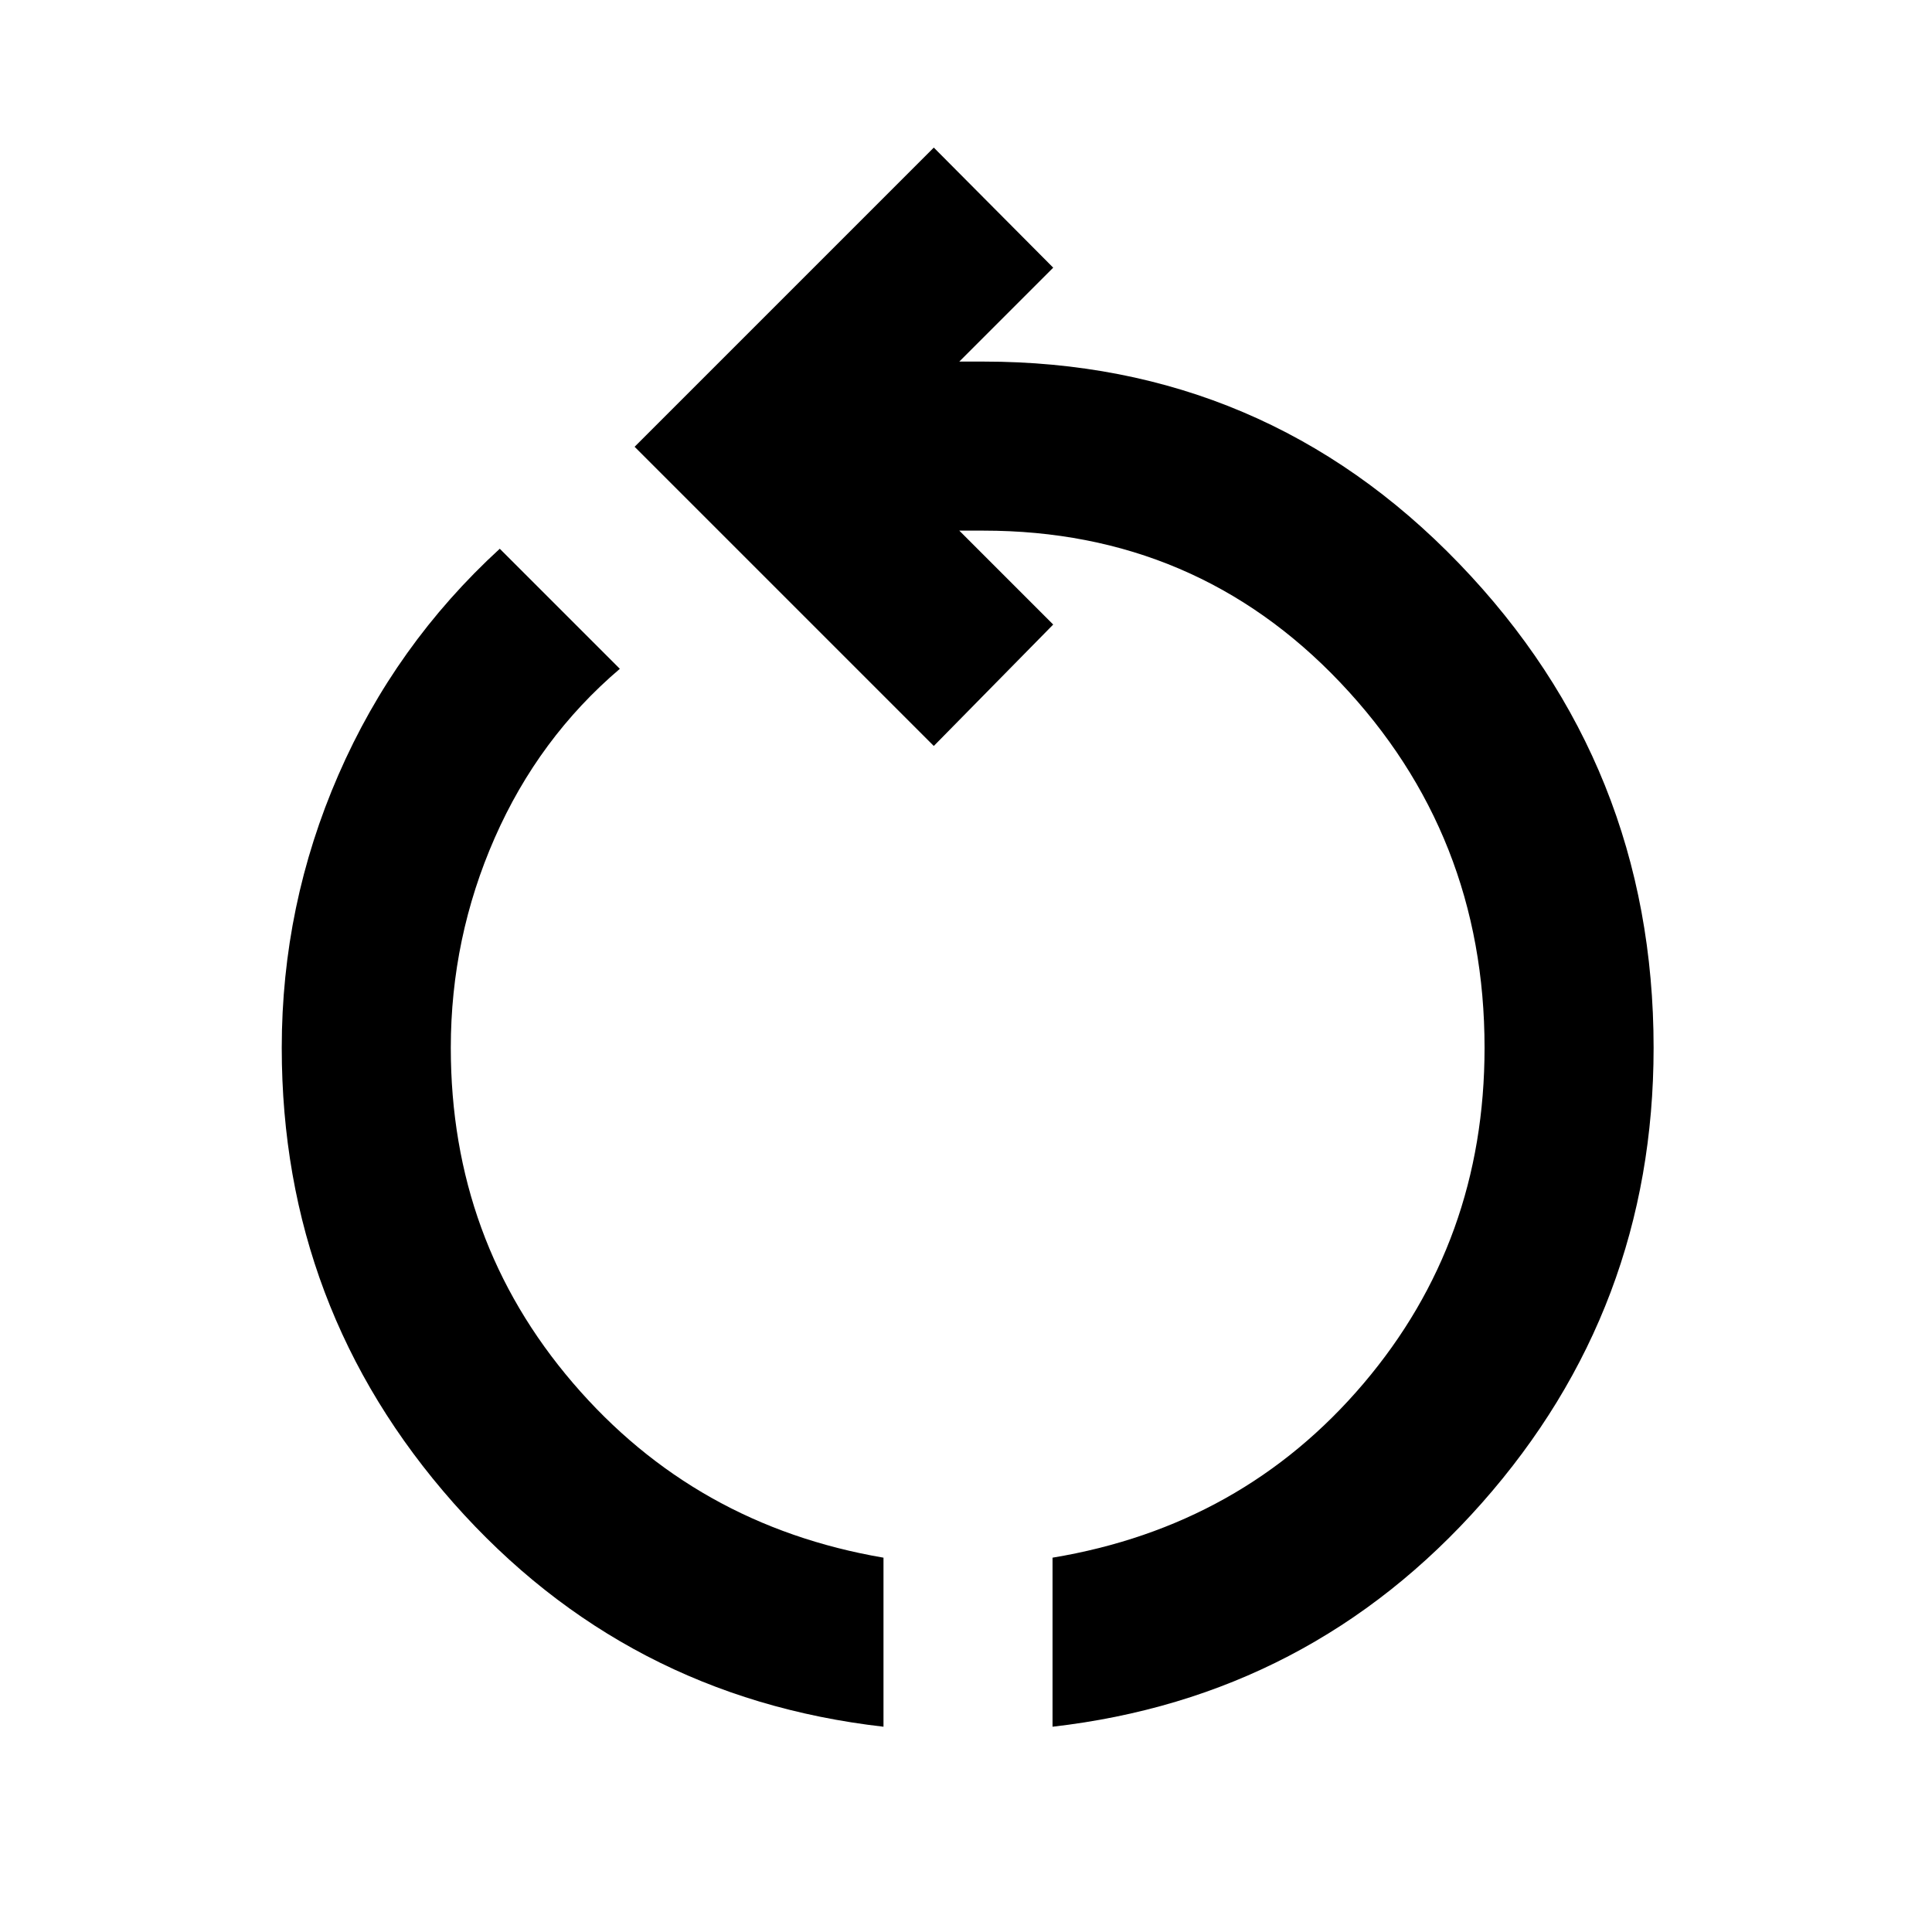 <svg xmlns="http://www.w3.org/2000/svg" height="40" viewBox="0 -960 960 960" width="40"><path d="M439-102q-128.333-14.667-213.666-111.167Q140-309.667 140-439.333q0-71.001 28.167-135.667 28.167-64.667 80.168-112.334l59.666 59.666q-40.334 34.334-62.168 84.001Q224-494 224-439.333q0 95.667 60.667 166.5Q345.333-202 439-186v84Zm84 0v-84q94.333-15.666 154.5-86.5 60.167-70.833 60.167-166.833 0-106-71.667-181.501-71.667-75.5-177.333-75.5h-12.001l46.667 46.667L464-589.334 315.334-738 464-886.666 523.333-827l-46.667 46.667h12.001Q628.333-780.333 725-680q96.666 100.333 96.666 240.667 0 129.666-85.333 226.166T523-102Z"/></svg>